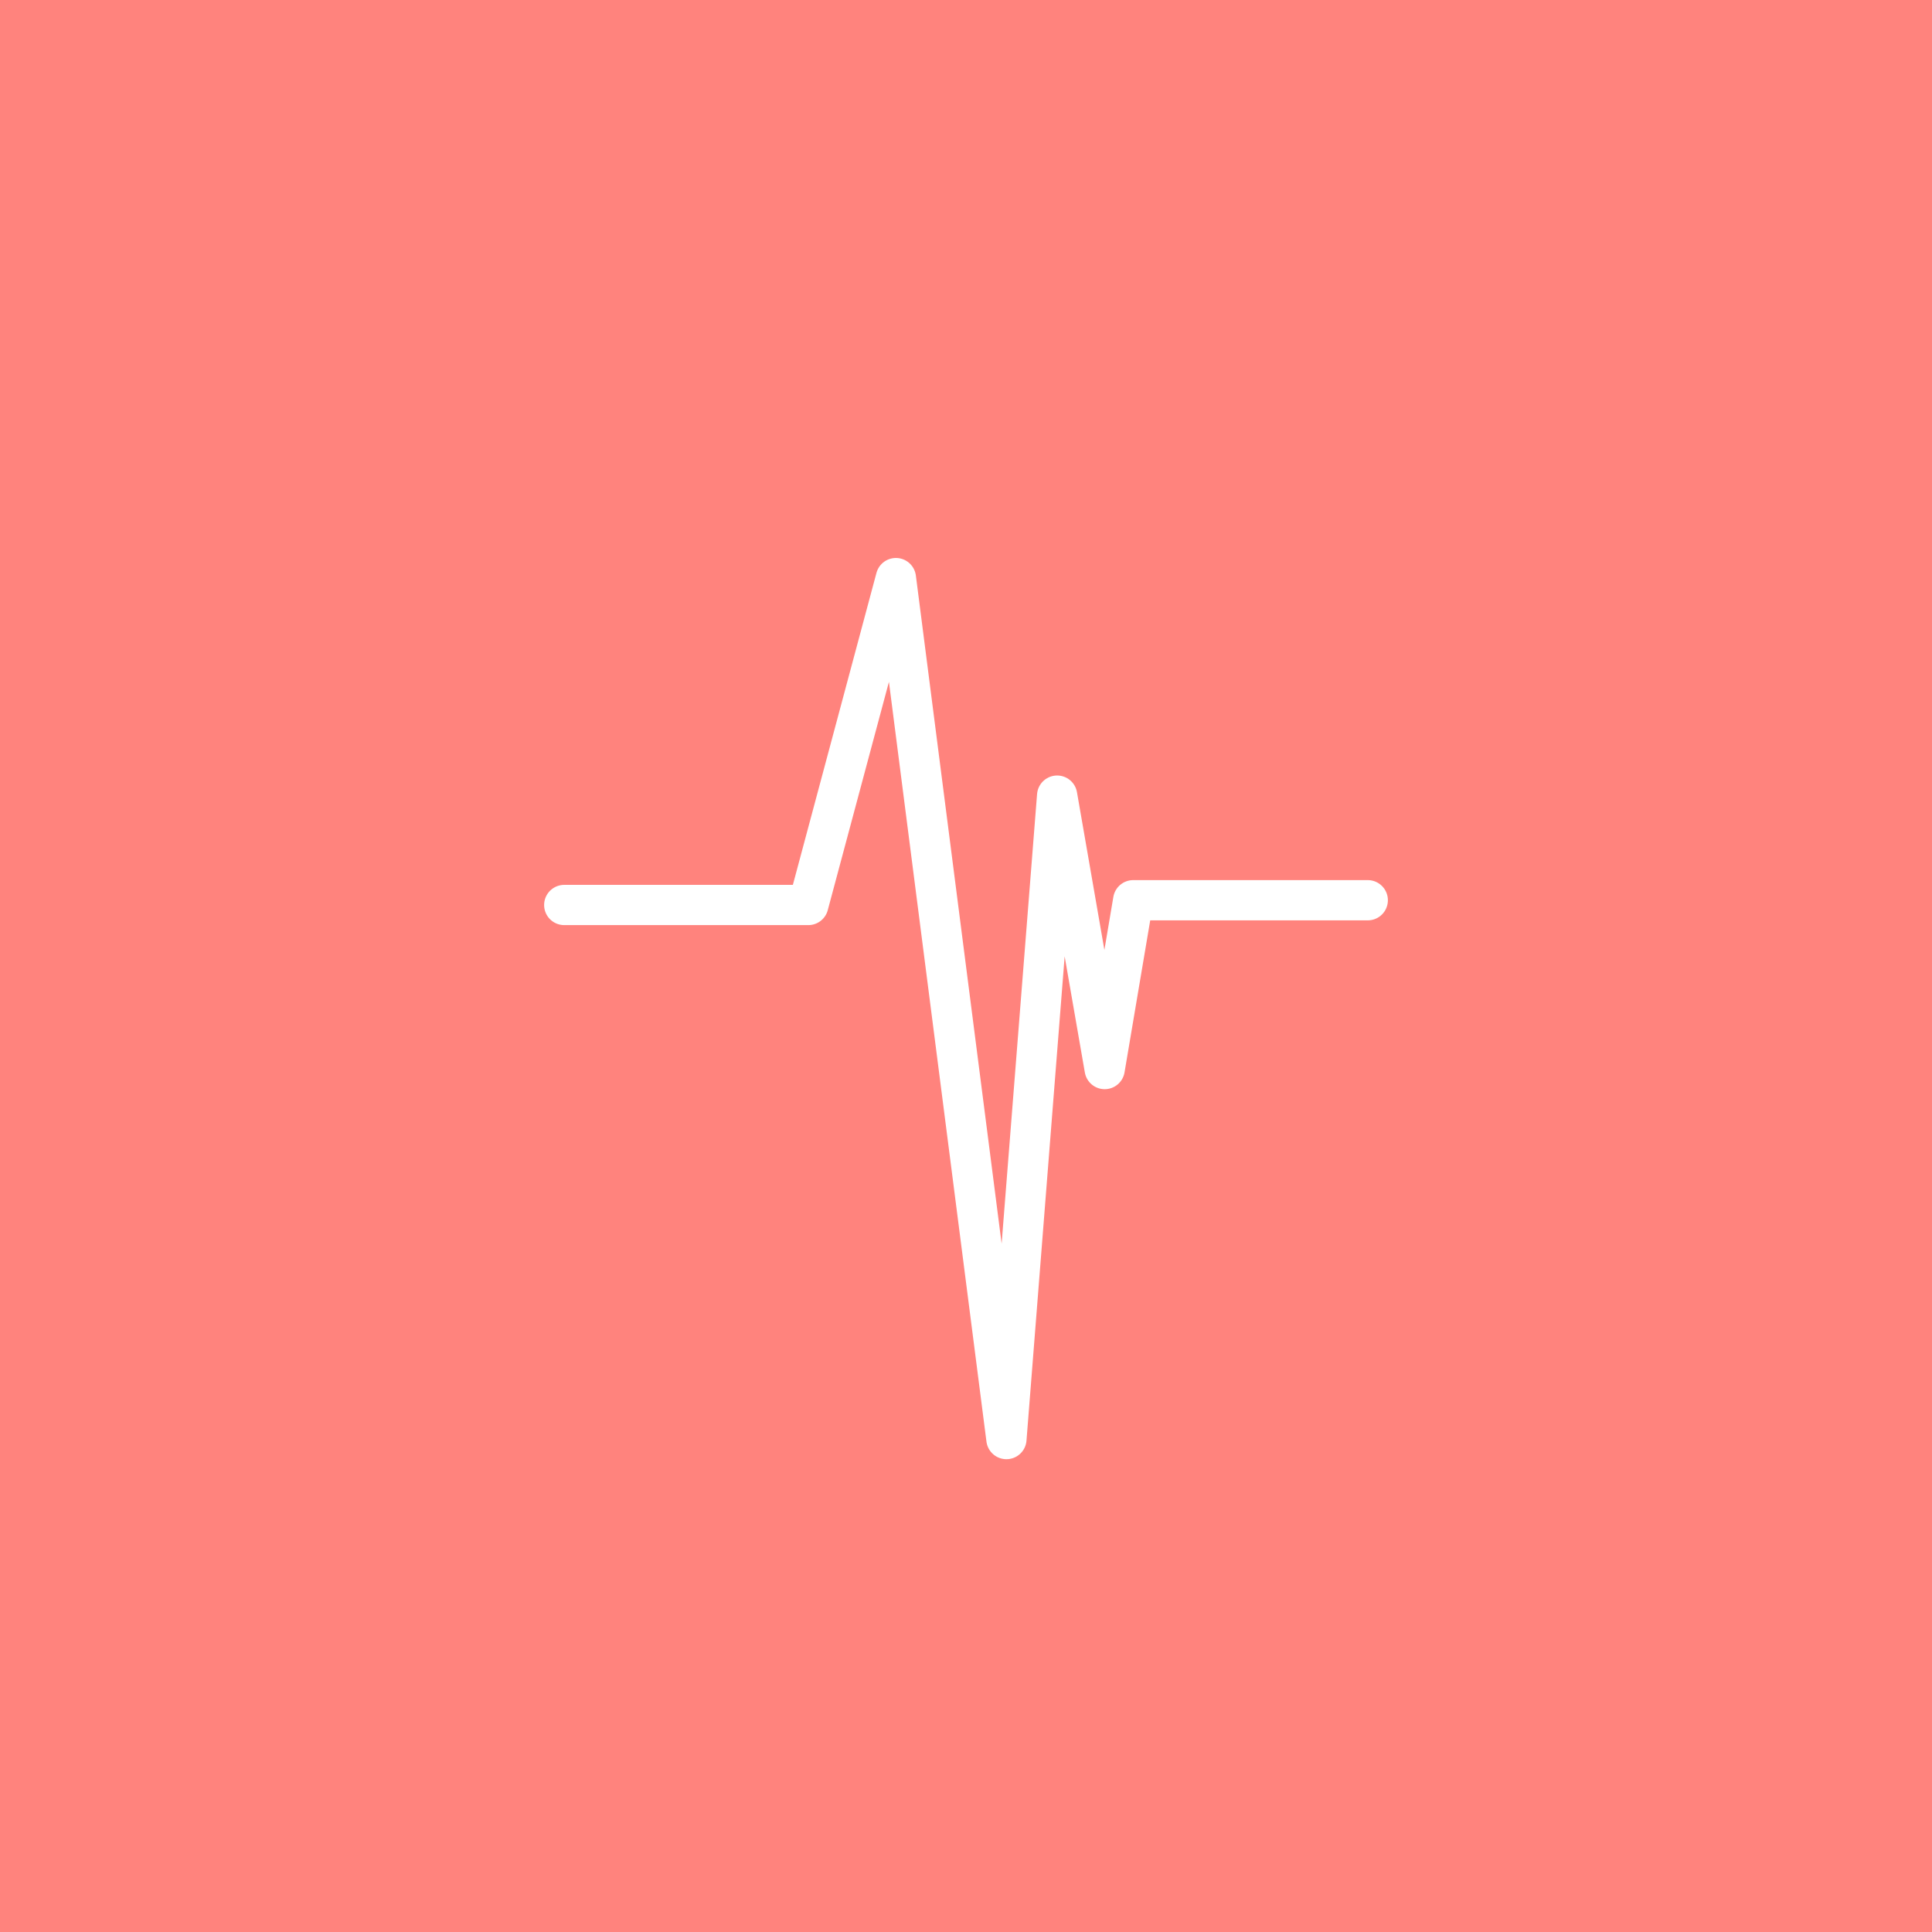 <?xml version="1.0" encoding="UTF-8"?>
<svg version="1.1" viewBox="0 0 192 192" xml:space="preserve" xmlns="http://www.w3.org/2000/svg">
  <rect width="100%" height="100%" class="a" fill="#ff837d" />
  <path d="m56.074 89.937h24.255l8.705-32.487 10.983 85.564 5.04-63.945 4.725 27.173 2.835-16.778h23.31" fill="none"
    stroke="#fff" stroke-linecap="round" stroke-linejoin="round" stroke-width="4" />
</svg>
